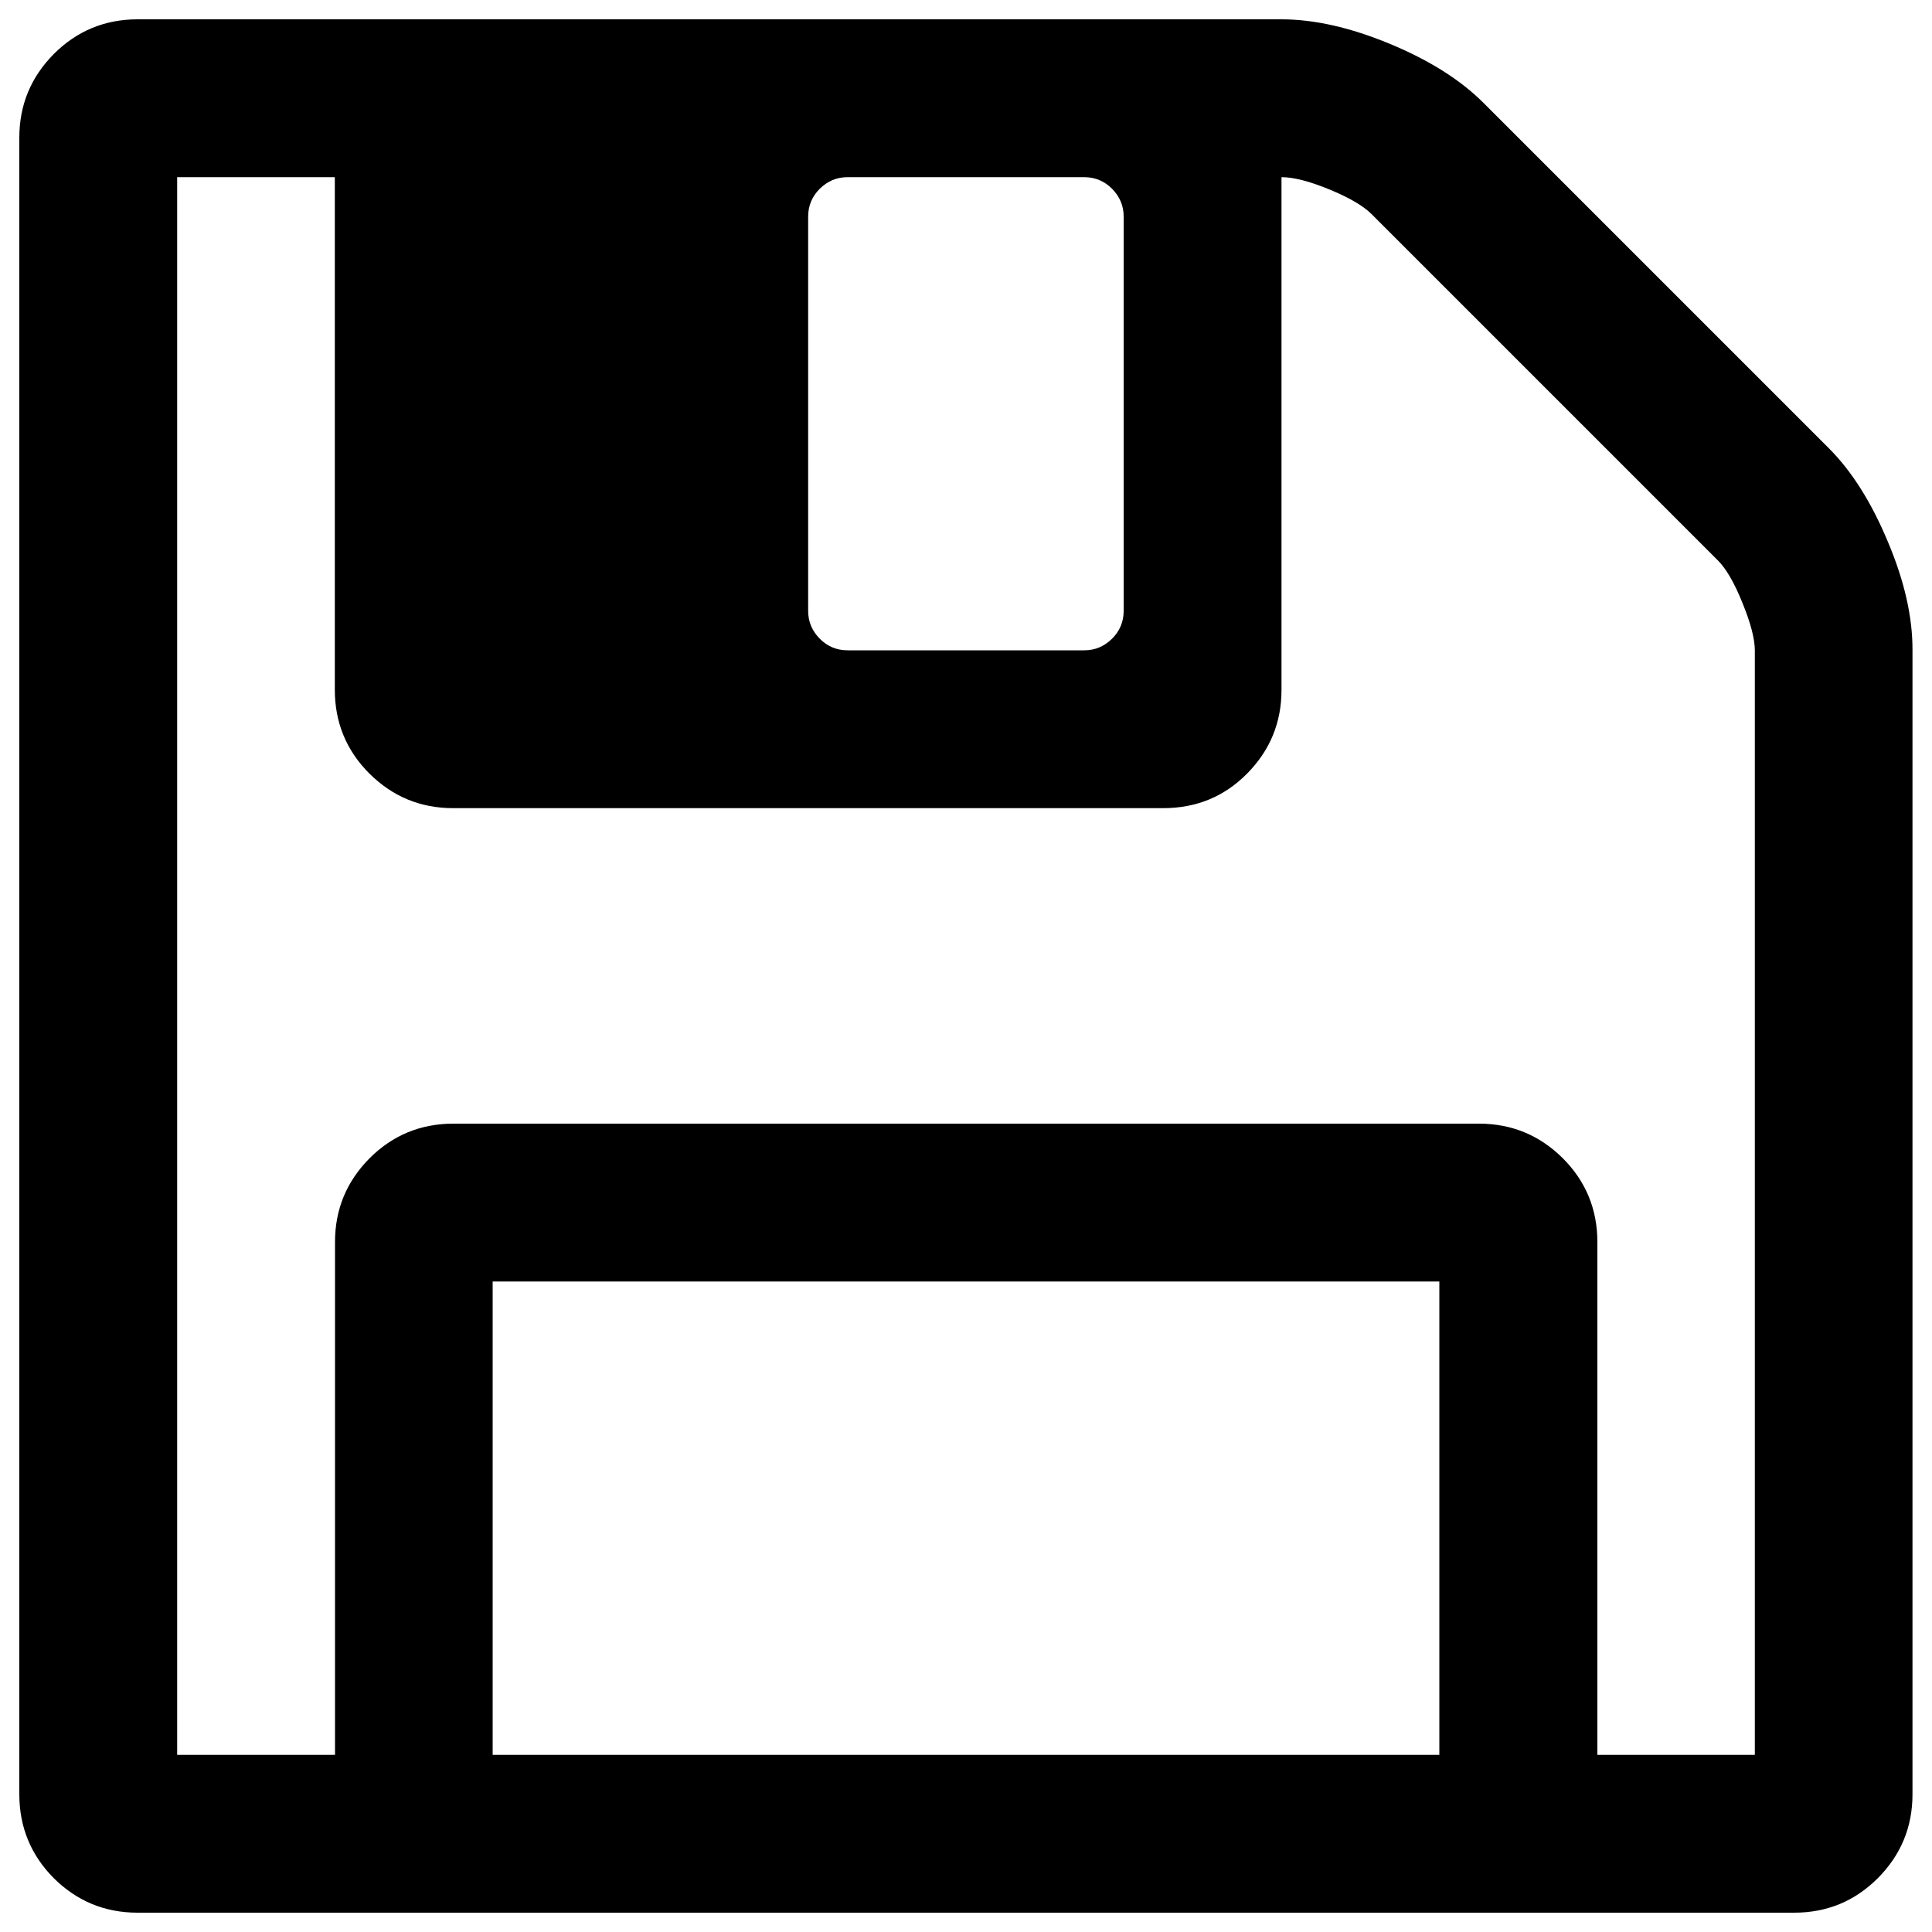 <?xml version="1.0" encoding="utf-8"?>
<!-- Svg Vector Icons : http://www.onlinewebfonts.com/icon -->
<!DOCTYPE svg PUBLIC "-//W3C//DTD SVG 1.1//EN" "http://www.w3.org/Graphics/SVG/1.1/DTD/svg11.dtd">
<svg version="1.1" xmlns="http://www.w3.org/2000/svg" xmlns:xlink="http://www.w3.org/1999/xlink" x="0px" y="0px" viewBox="0 0 1000 1000" enable-background="new 0 0 1000 1000" xml:space="preserve">
<g><path d="M255,908.3h490v-245H255V908.3L255,908.3z M826.6,908.3h81.7V336.7c0-5.9-2.1-14.1-6.4-24.6c-4.2-10.5-8.5-17.8-12.7-22L709.9,110.8c-4.2-4.2-11.5-8.5-21.7-12.7c-10.2-4.2-18.5-6.4-24.9-6.4v265.4c0,17-6,31.4-17.9,43.4S619,418.3,602,418.3H234.6c-17,0-31.4-6-43.4-17.9c-11.9-11.9-17.9-26.4-17.9-43.4V91.7H91.7v816.6h81.7V642.9c0-17,6-31.4,17.9-43.4c11.9-11.9,26.4-17.9,43.4-17.9h530.8c17,0,31.4,6,43.4,17.9c11.9,11.9,17.9,26.4,17.9,43.4V908.3z M581.6,316.3V112.1c0-5.6-2-10.3-6-14.4c-4-4-8.8-6-14.4-6H438.7c-5.6,0-10.3,2-14.4,6c-4,4-6,8.8-6,14.4v204.1c0,5.6,2,10.3,6,14.4c4,4,8.8,6,14.4,6h122.5c5.6,0,10.3-2,14.4-6C579.6,326.6,581.6,321.8,581.6,316.3z M989.9,336.7v592c0,17-6,31.4-17.9,43.4C960.1,984,945.7,990,928.7,990H71.2c-17,0-31.4-6-43.4-17.9C16,960.2,10,945.7,10,928.7V71.3c0-17,6-31.4,17.9-43.4C39.8,16,54.3,10,71.2,10h592c17,0,35.7,4.2,56.2,12.7c20.5,8.5,36.6,18.7,48.5,30.6L946.6,232c11.9,11.9,22.1,28.1,30.6,48.5C985.8,300.9,990,319.6,989.9,336.7L989.9,336.7z"/></g>
</svg>